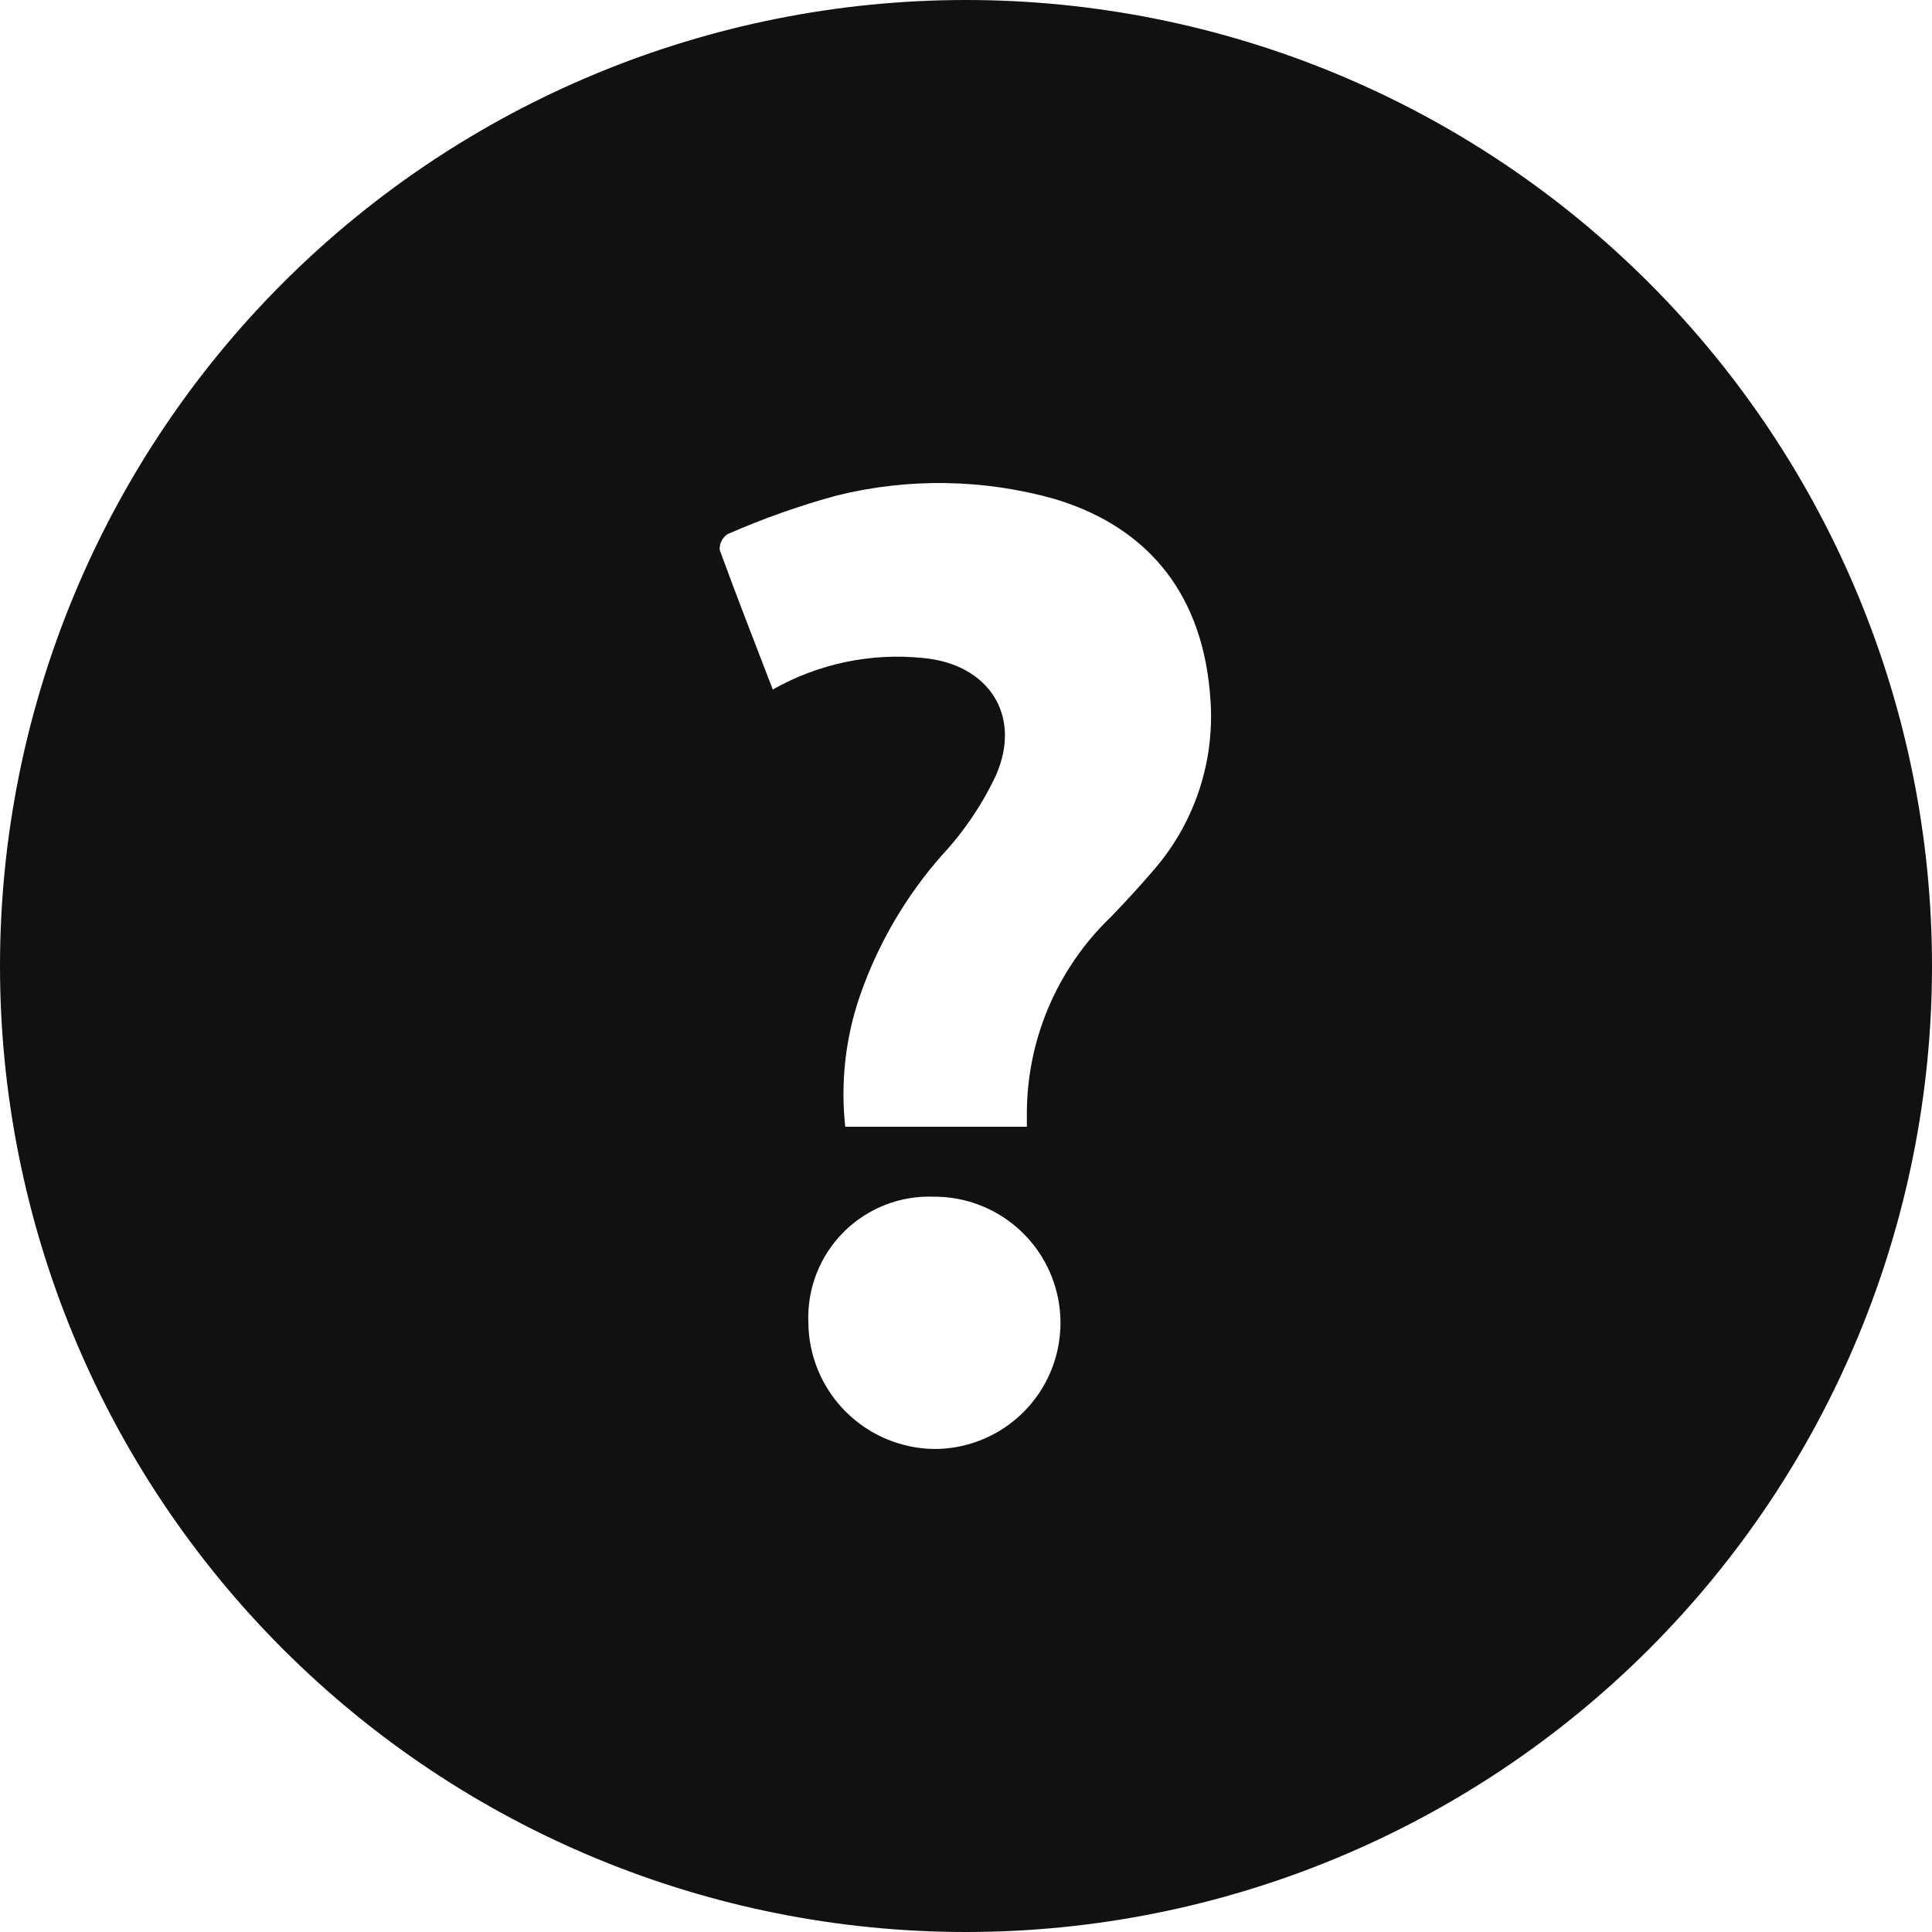 <?xml version="1.0" encoding="UTF-8"?>
<svg width="1200pt" height="1200pt" version="1.1" viewBox="0 0 1200 1200" xmlns="http://www.w3.org/2000/svg">
 <path d="m600 0c-159.13 0-311.74 63.215-424.27 175.73-112.52 112.52-175.73 265.14-175.73 424.27s63.215 311.74 175.73 424.27c112.52 112.52 265.14 175.73 424.27 175.73s311.74-63.215 424.27-175.73c112.52-112.52 175.73-265.14 175.73-424.27s-63.215-311.74-175.73-424.27c-112.52-112.52-265.14-175.73-424.27-175.73zm-19.32 900c-20.816-0.156-40.738-8.504-55.445-23.238-14.711-14.73-23.027-34.664-23.156-55.48-0.816-20.906 7.125-41.207 21.906-56.012 14.781-14.805 35.07-22.773 55.977-21.988 27.996-0.129 53.934 14.688 68.039 38.867 14.109 24.18 14.246 54.051 0.363 78.359-13.887 24.309-39.688 39.363-67.684 39.492zm134.76-358.32c-8.16 9.602-16.801 18.84-25.559 27.961h-0.004c-16.664 16-29.879 35.242-38.836 56.539-8.957 21.293-13.465 44.199-13.242 67.301v6.359h-112.8c-2.984-27.332 0.086-54.988 9-81 11.16-32.355 28.57-62.199 51.238-87.84 13.609-14.656 24.863-31.336 33.363-49.441 16.32-37.078-4.441-69-45-72.84-32.477-3.387-65.199 3.449-93.602 19.562-11.281-29.281-22.441-57.84-33-86.762-0.188-3.852 1.629-7.527 4.801-9.719 21.98-9.648 44.645-17.668 67.801-24 44.621-11.066 91.352-10.324 135.6 2.16 60 18.121 92.398 61.441 96.602 124.2 2.941 39.285-10.18 78.082-36.359 107.52z" fill="#111"/>
</svg>
